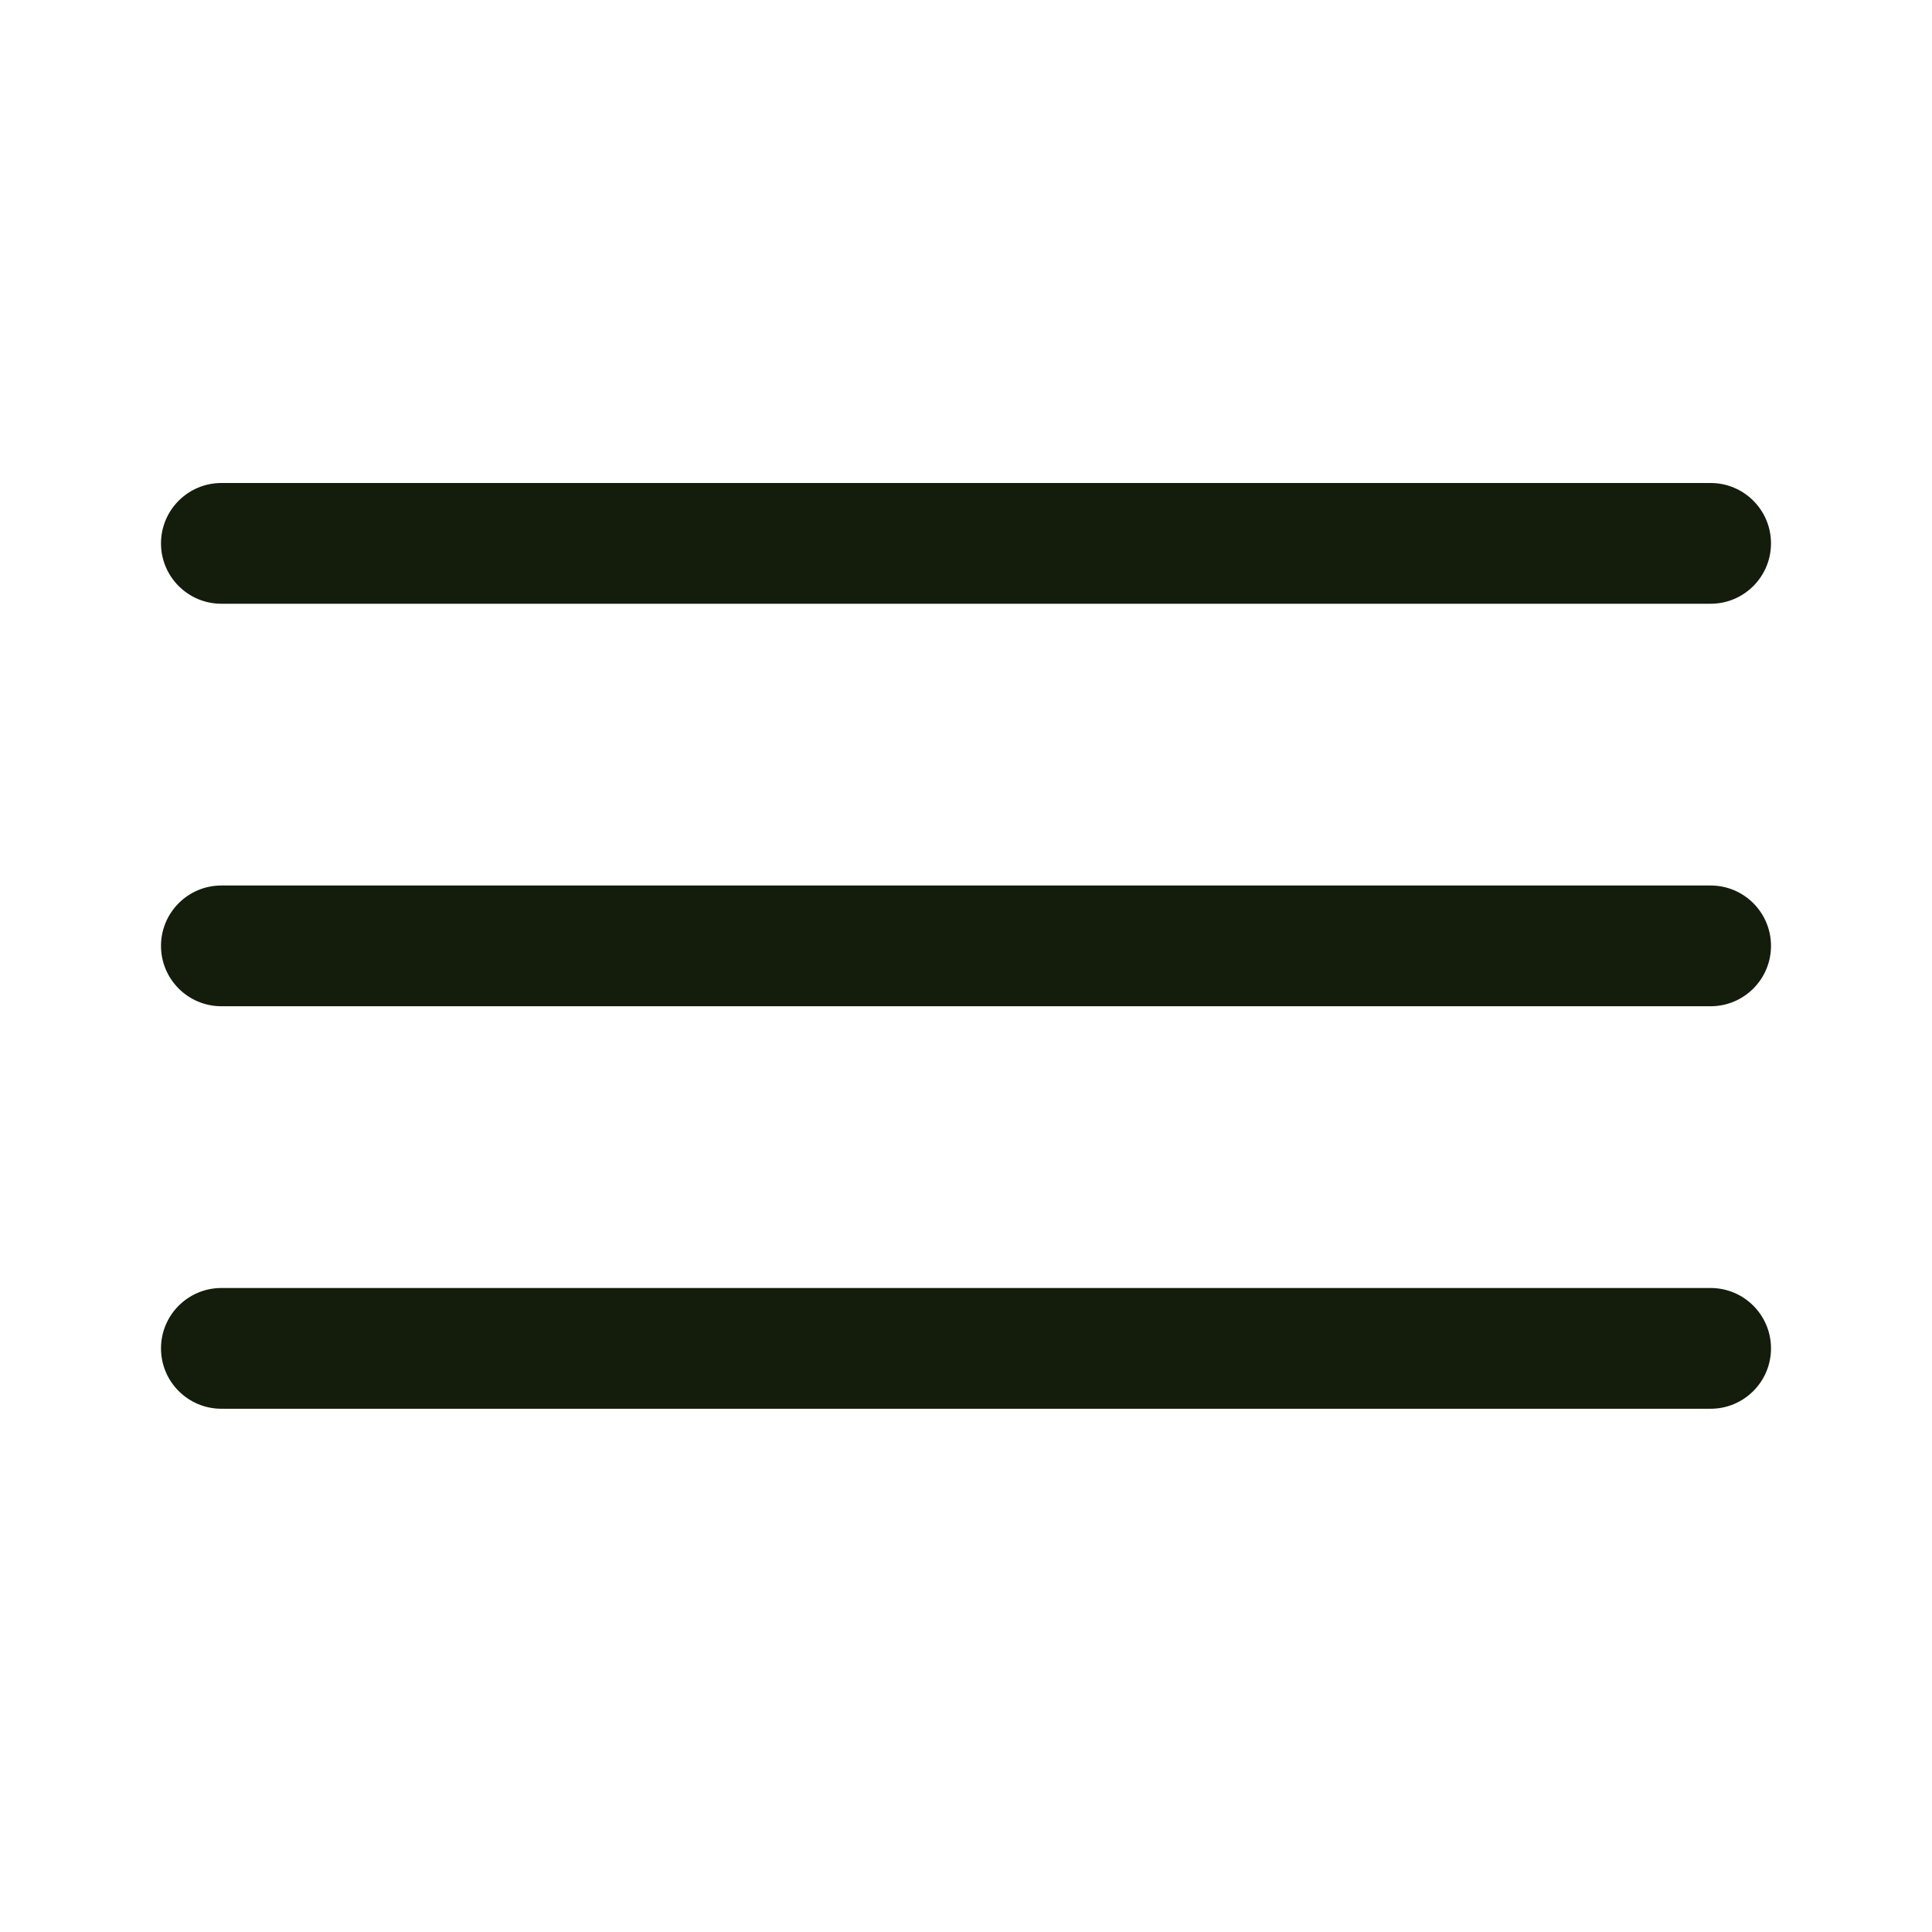 <svg width="24" height="24" viewBox="0 0 24 24" fill="none" xmlns="http://www.w3.org/2000/svg">
<g id="iconmonstr-menu-lined 2">
<path id="Vector" d="M22 16.75C22 16.336 21.664 16 21.25 16H2.75C2.336 16 2 16.336 2 16.75C2 17.164 2.336 17.5 2.75 17.5H21.25C21.664 17.5 22 17.164 22 16.75ZM22 11.75C22 11.336 21.664 11 21.25 11H2.75C2.336 11 2 11.336 2 11.75C2 12.164 2.336 12.5 2.75 12.5H21.25C21.664 12.5 22 12.164 22 11.75ZM22 6.75C22 6.336 21.664 6 21.25 6H2.75C2.336 6 2 6.336 2 6.75C2 7.164 2.336 7.5 2.75 7.5H21.25C21.664 7.5 22 7.164 22 6.75Z" fill="#141D0C"/>
</g>
</svg>
